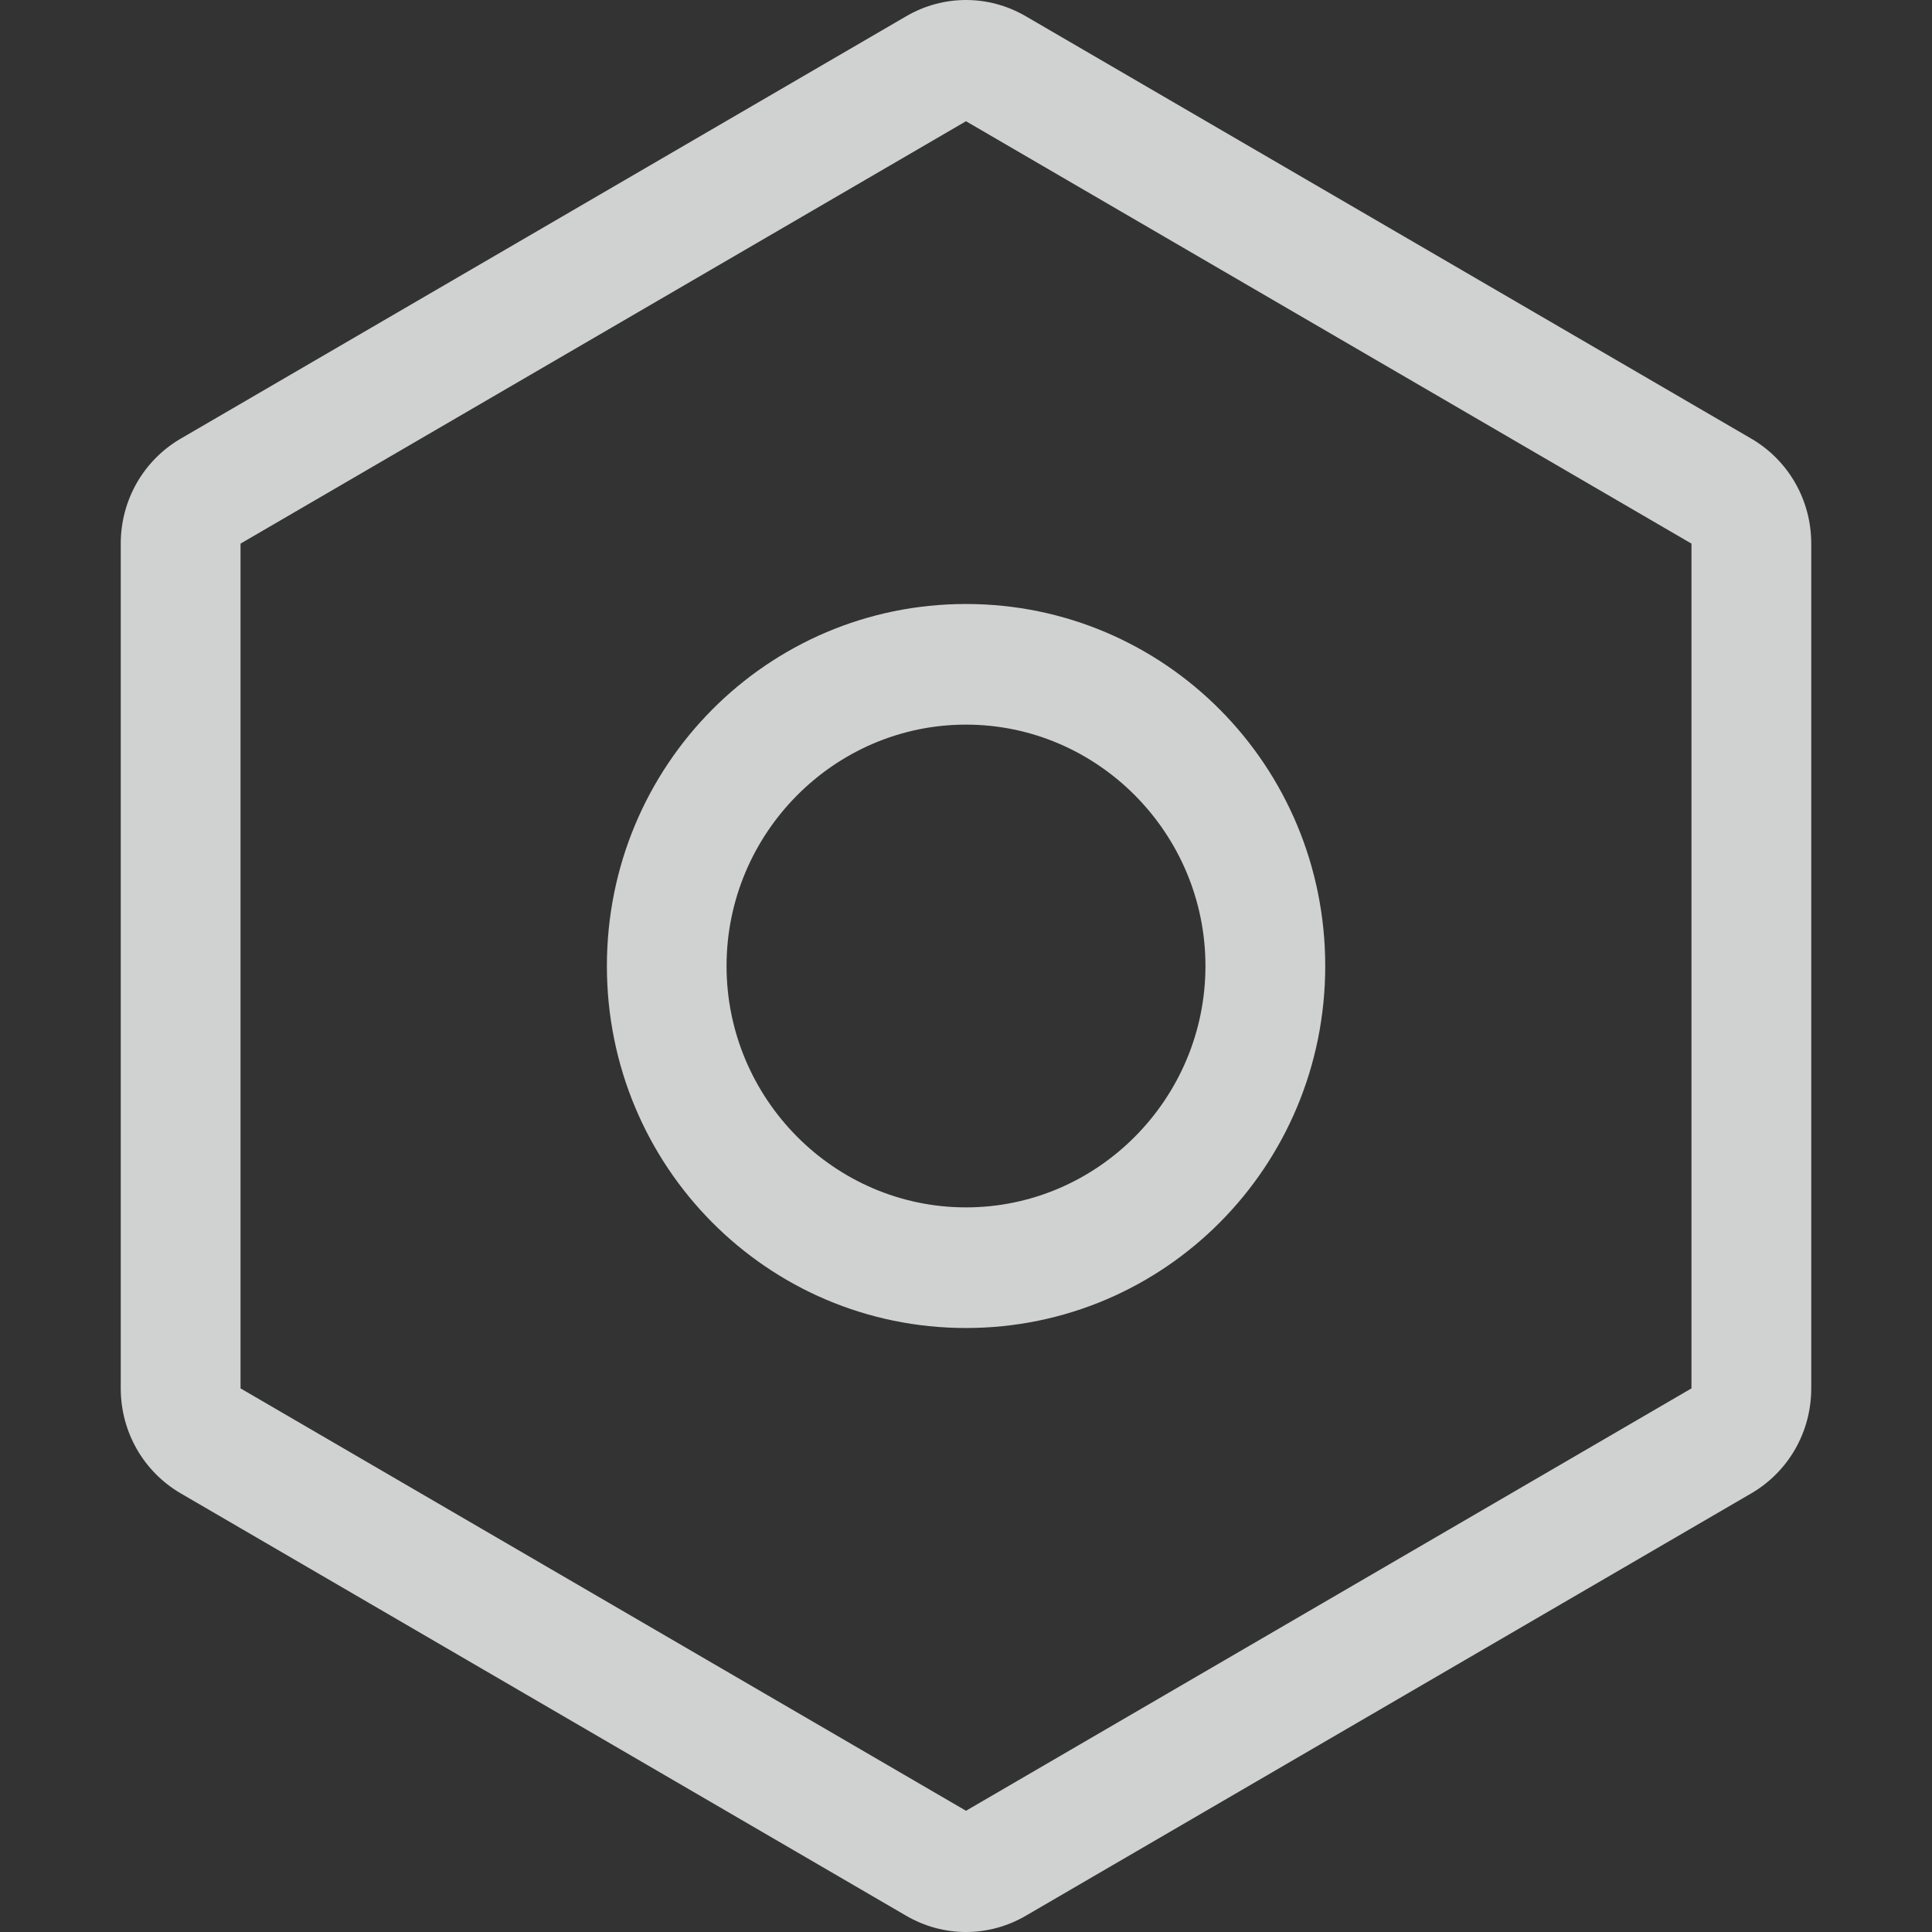 <svg width="16" height="16" viewBox="0 0 16 16" fill="none" xmlns="http://www.w3.org/2000/svg">
<rect x="0" y="0" width="16" height="16" fill="#333333" stroke="none"/>
<path d="M7.504 0.135L1.496 3.633C1.188 3.813 1 4.142 1 4.502L1 11.498C1 11.858 1.188 12.187 1.496 12.367L7.504 15.865C7.812 16.045 8.188 16.045 8.496 15.865L14.504 12.367C14.812 12.187 15 11.858 15 11.498V4.502C15 4.142 14.812 3.813 14.504 3.633L8.496 0.135C8.188 -0.045 7.812 -0.045 7.504 0.135ZM14.008 4.502V11.498L8 14.996L1.992 11.498L1.992 4.502L8 1.004L14.008 4.502ZM5.026 8C5.026 9.659 6.354 10.998 8 10.998C9.646 10.998 10.975 9.659 10.975 8C10.975 6.341 9.646 5.002 8 5.002C6.354 5.002 5.026 6.341 5.026 8ZM9.983 8C9.983 9.099 9.091 9.999 8 9.999C6.909 9.999 6.017 9.099 6.017 8C6.017 6.901 6.909 6.001 8 6.001C9.091 6.001 9.983 6.901 9.983 8Z" fill="#F7F8F8" fill-opacity="0.8"/>
</svg>
